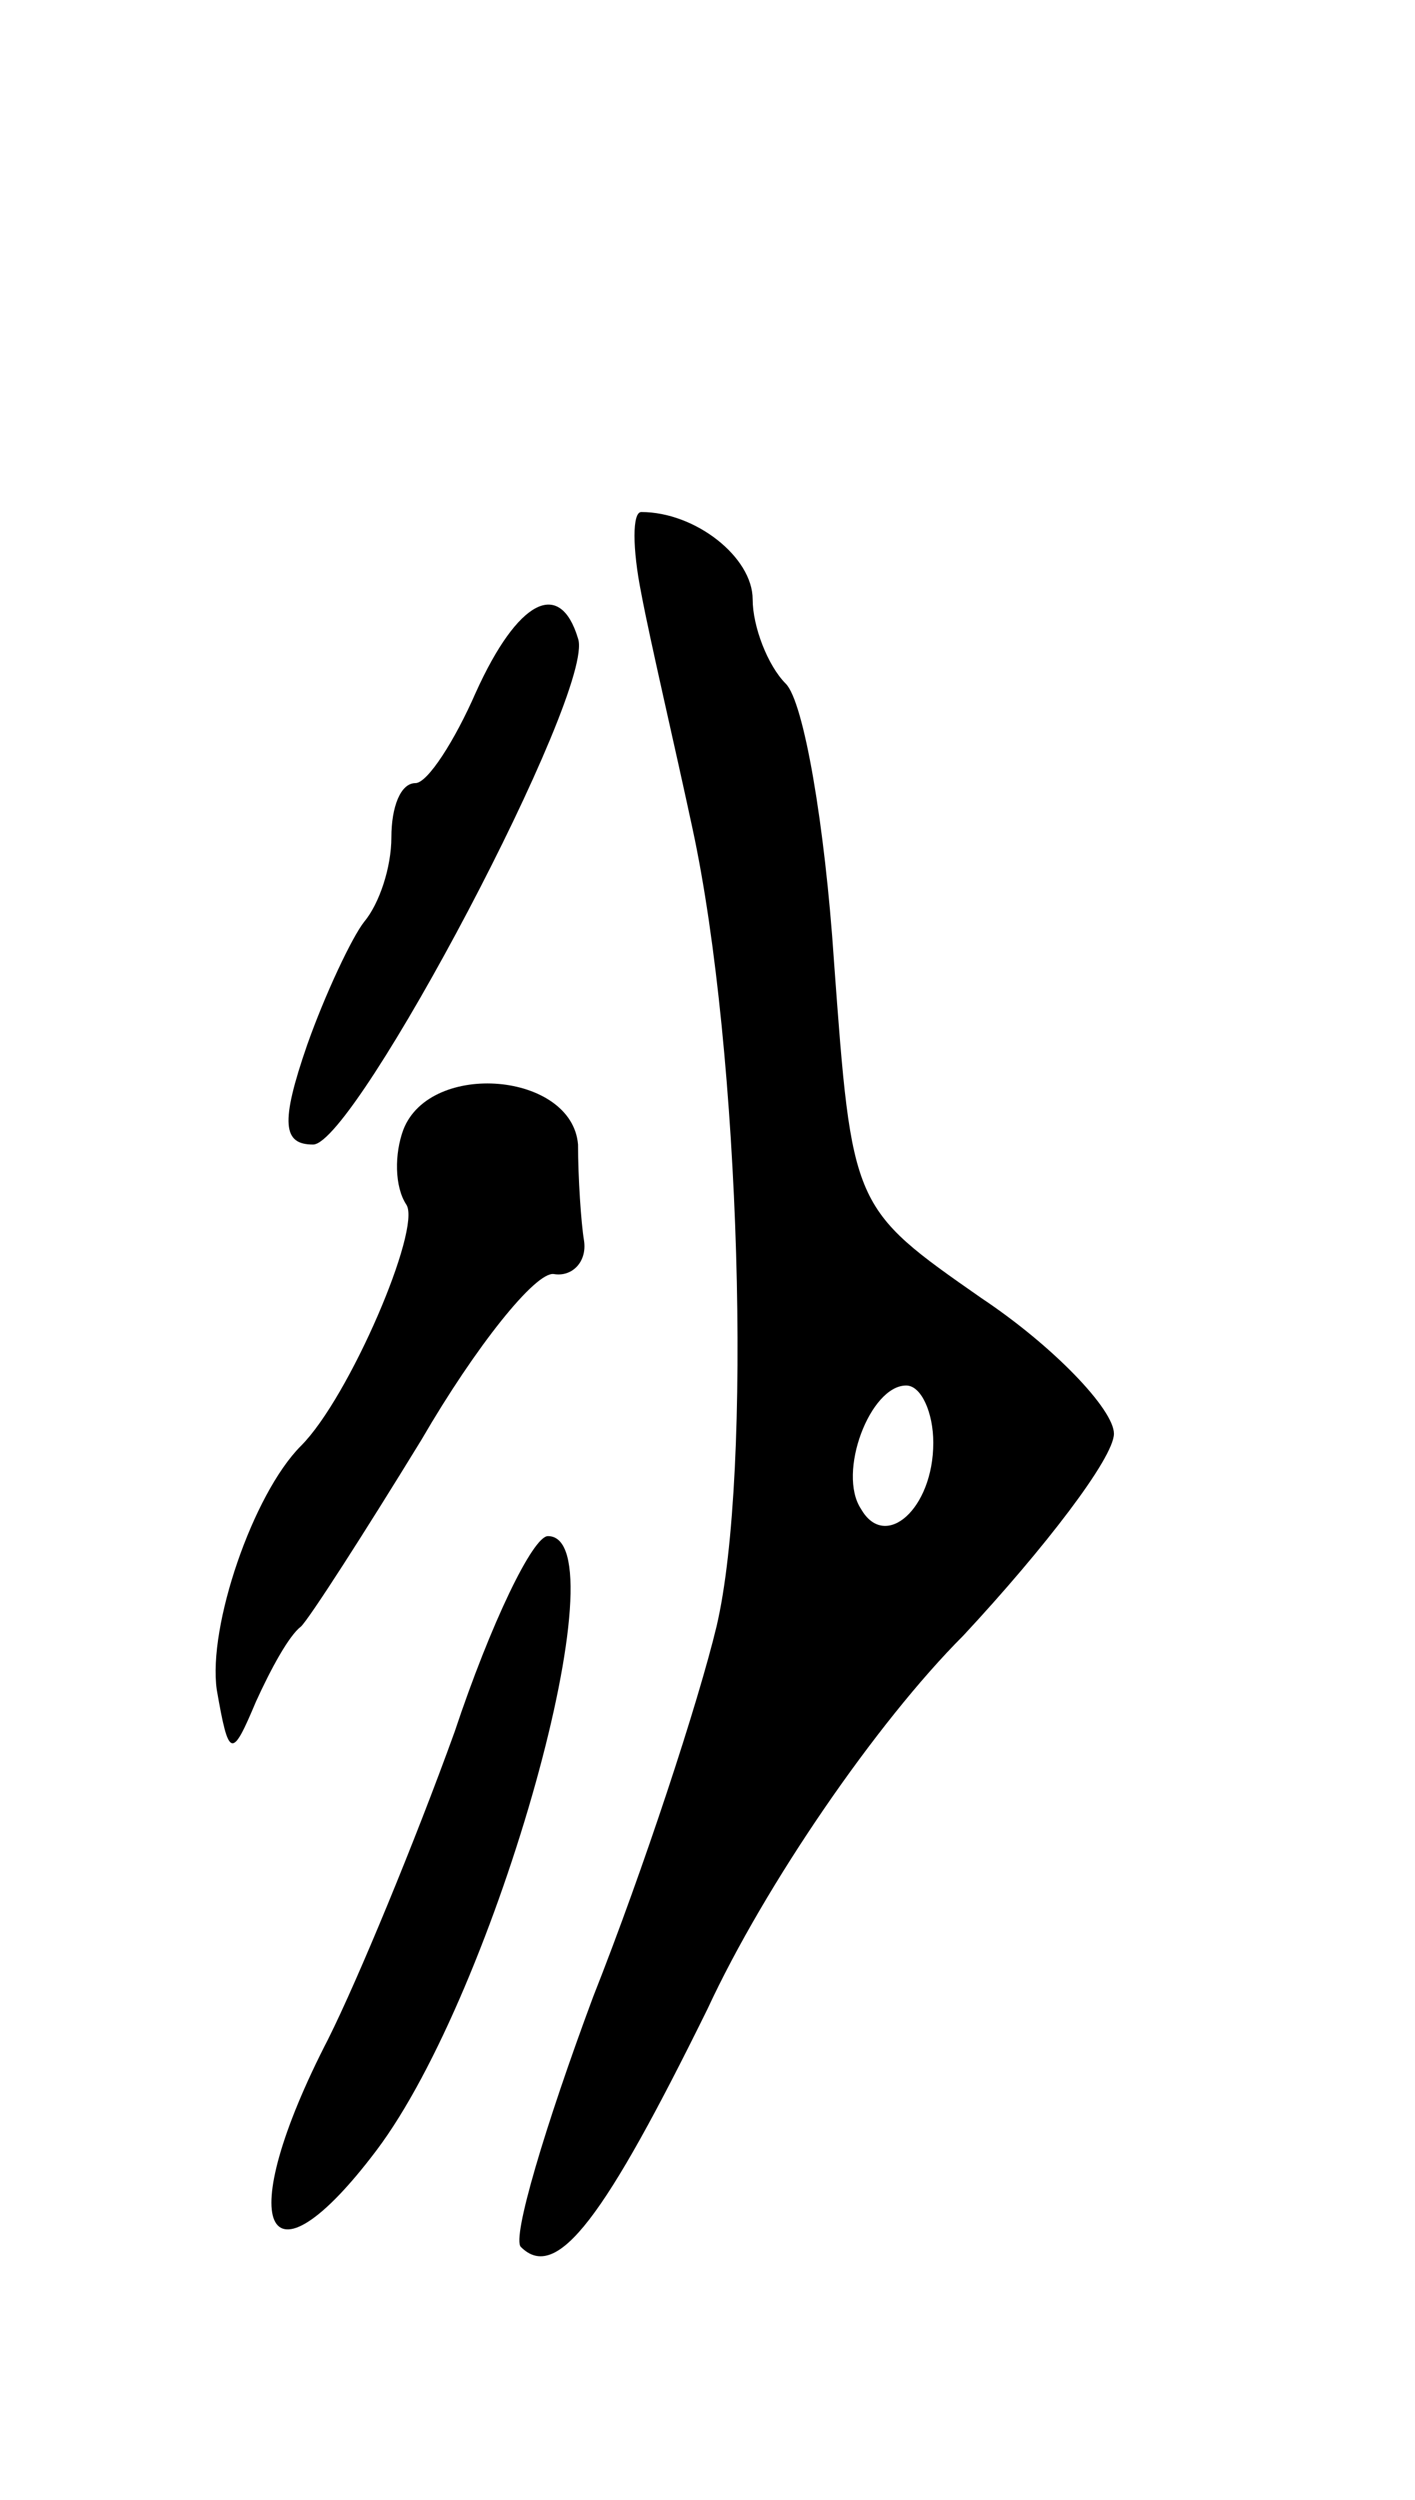 <svg version="1.0" xmlns="http://www.w3.org/2000/svg"
 width="47pt" height="83pt" viewBox="0 0 47 83"
 preserveAspectRatio="xMidYMid meet">
<g transform="translate(0,83) scale(0.1,-0.1)"
fill="#000000" stroke="none">
<path d="M213 633 c3 -16 11 -50 17 -78 16 -74 20 -214 8 -265 -6 -25 -24 -80
-41 -123 -16 -43 -27 -80 -24 -83 12 -12 28 10 62 79 19 41 56 95 85 124 27
29 50 59 50 67 0 8 -20 29 -44 45 -43 30 -43 30 -49 112 -3 45 -10 86 -16 92
-6 6 -11 19 -11 28 0 14 -19 29 -37 29 -3 0 -3 -12 0 -27z m97 -282 c0 -22
-16 -36 -24 -22 -8 12 3 41 15 41 5 0 9 -9 9 -19z"/>
<path d="M158 600 c-7 -16 -16 -30 -20 -30 -5 0 -8 -8 -8 -18 0 -10 -4 -22 -9
-28 -4 -5 -13 -24 -19 -41 -9 -26 -8 -33 2 -33 14 0 94 151 88 168 -6 20 -20
13 -34 -18z"/>
<path d="M134 455 c-3 -8 -3 -19 1 -25 5 -8 -19 -64 -35 -80 -16 -16 -31 -60
-28 -81 4 -23 5 -23 13 -4 5 11 11 22 15 25 3 3 21 31 40 62 18 31 38 56 44
55 6 -1 11 4 10 11 -1 6 -2 21 -2 32 -2 24 -49 28 -58 5z"/>
<path d="M151 255 c-13 -36 -32 -82 -42 -102 -32 -62 -21 -86 16 -37 40 53 82
204 57 204 -5 0 -19 -29 -31 -65z"/>
</g>
</svg>
